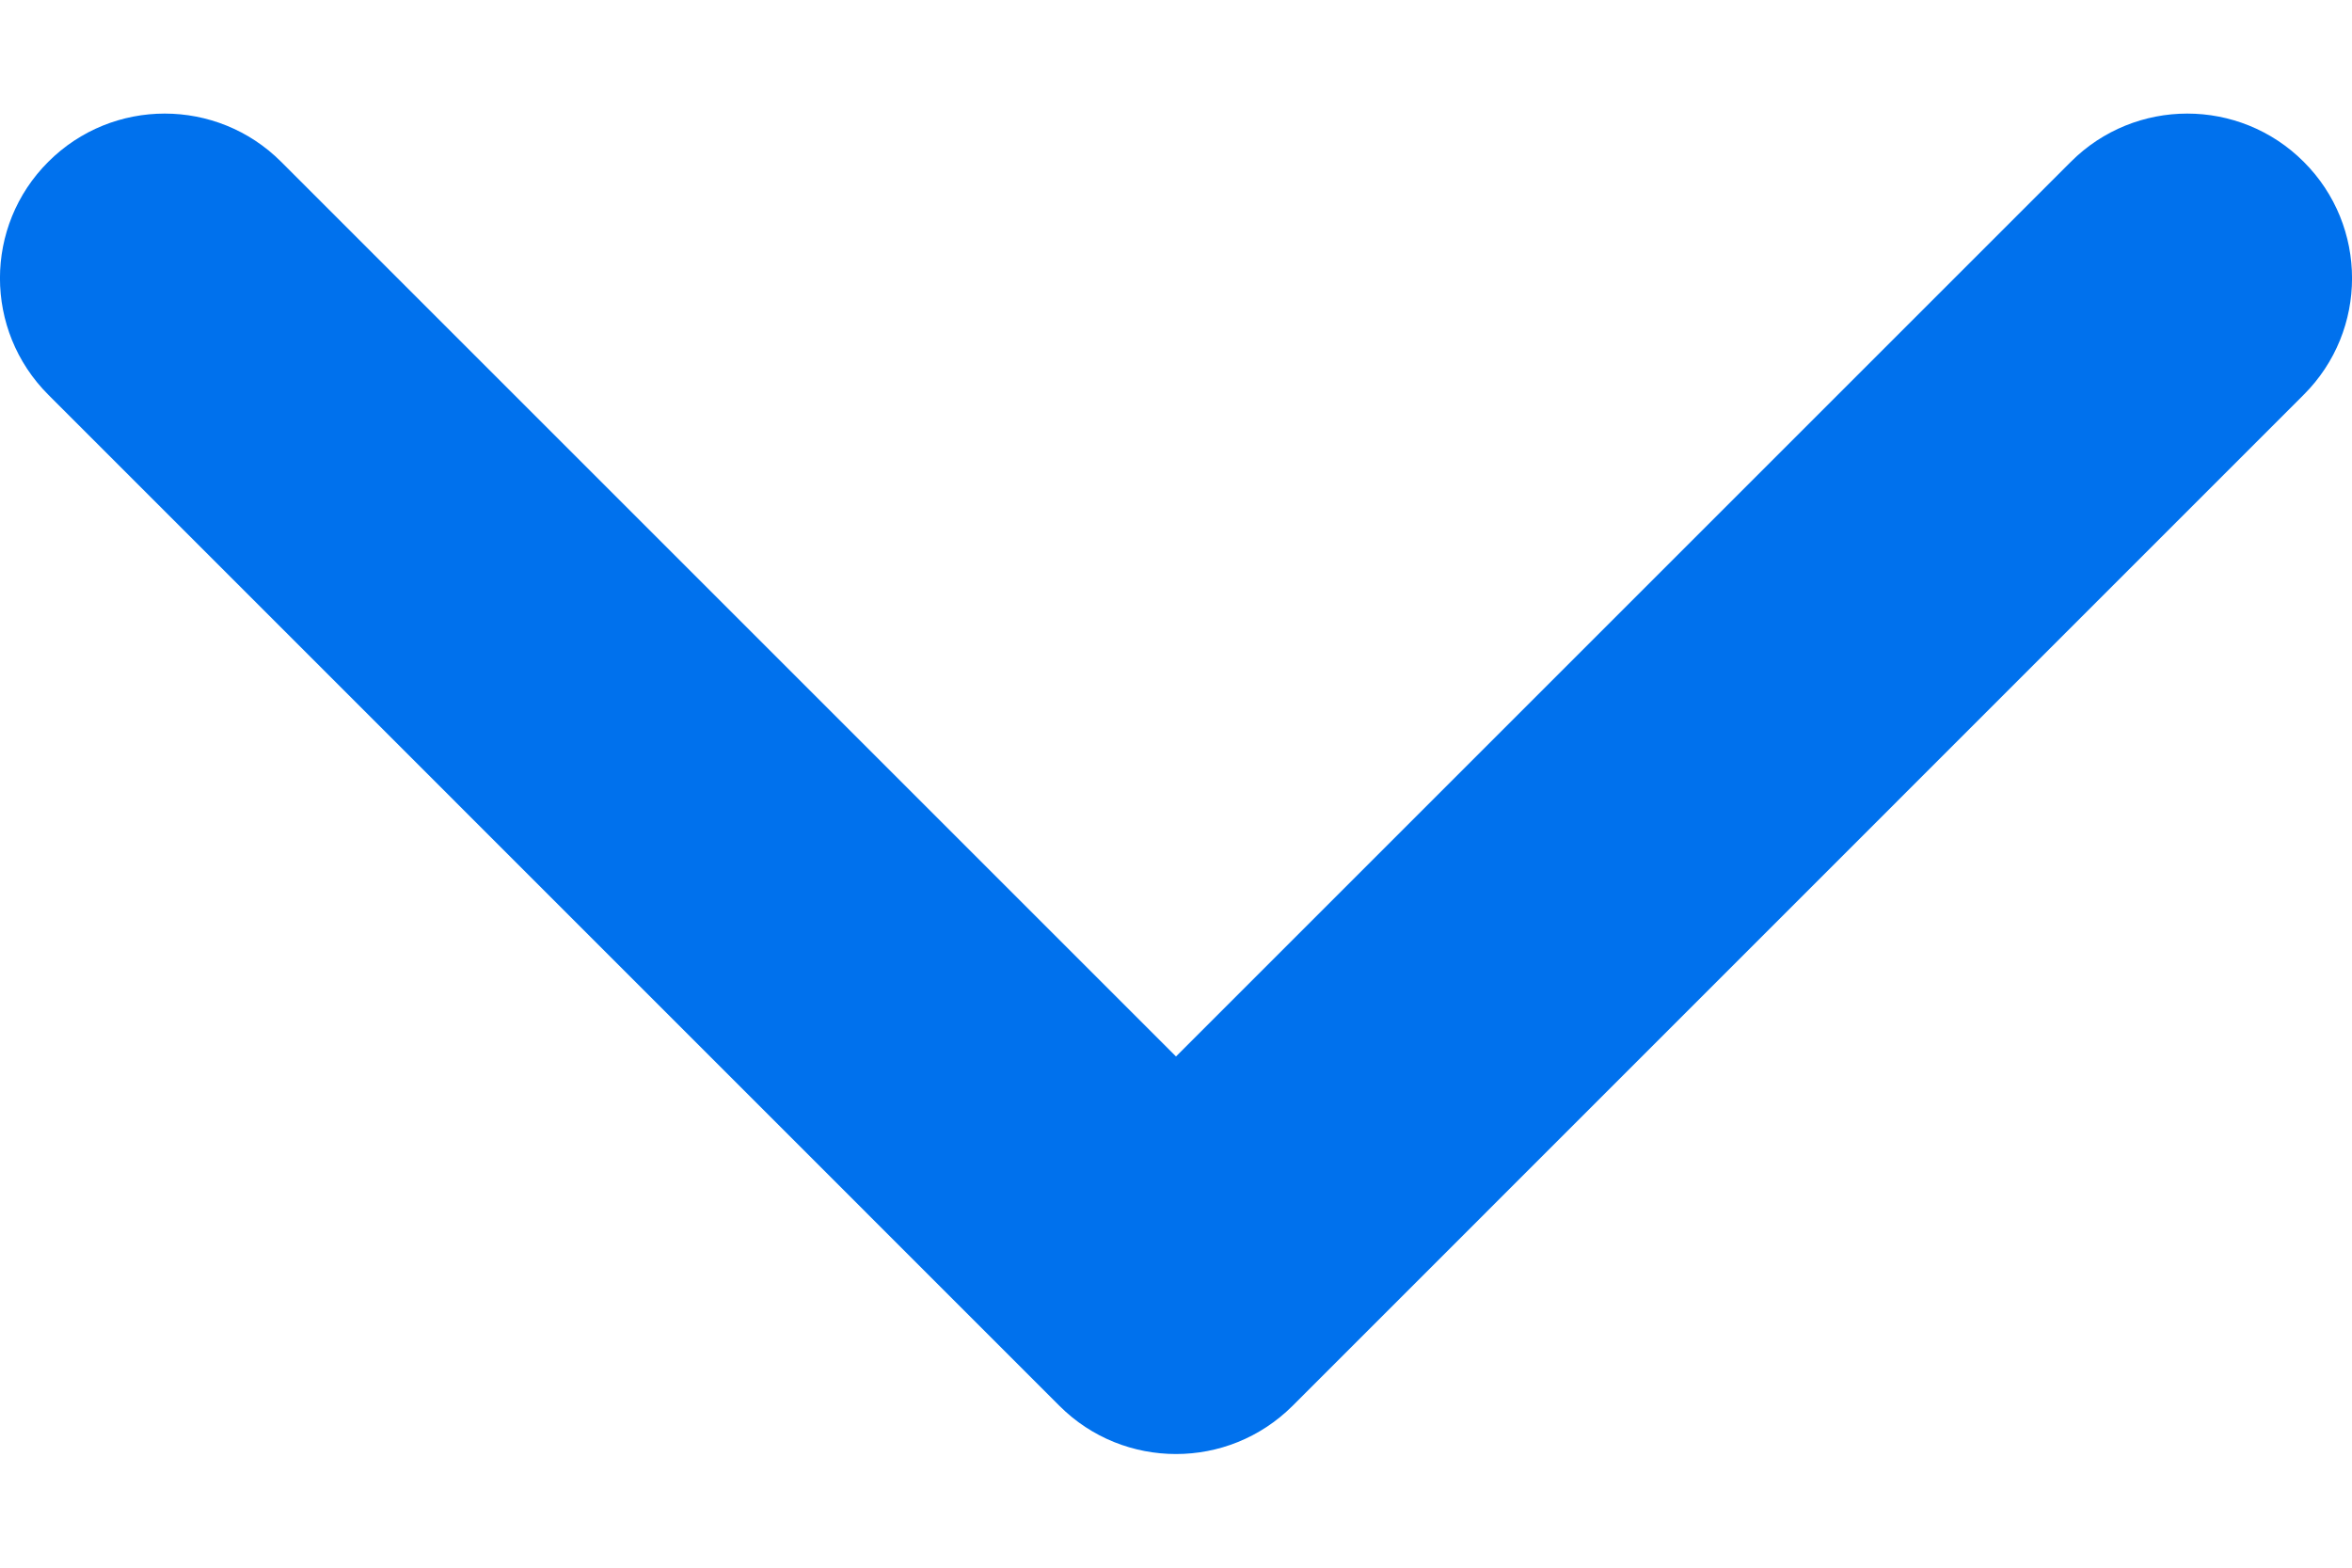 <svg width="15" height="10" viewBox="0 0 15 10" fill="none" xmlns="http://www.w3.org/2000/svg">
<path d="M6.757 8.968L0.308 2.518C-0.103 2.107 -0.103 1.442 0.308 1.032C0.718 0.622 1.383 0.622 1.793 1.032L7.5 6.739L13.207 1.032C13.617 0.622 14.282 0.622 14.692 1.032C15.103 1.442 15.103 2.108 14.692 2.518L8.243 8.968C8.037 9.173 7.769 9.275 7.5 9.275C7.231 9.275 6.962 9.173 6.757 8.968Z" fill="#0071ED"/>
</svg>
